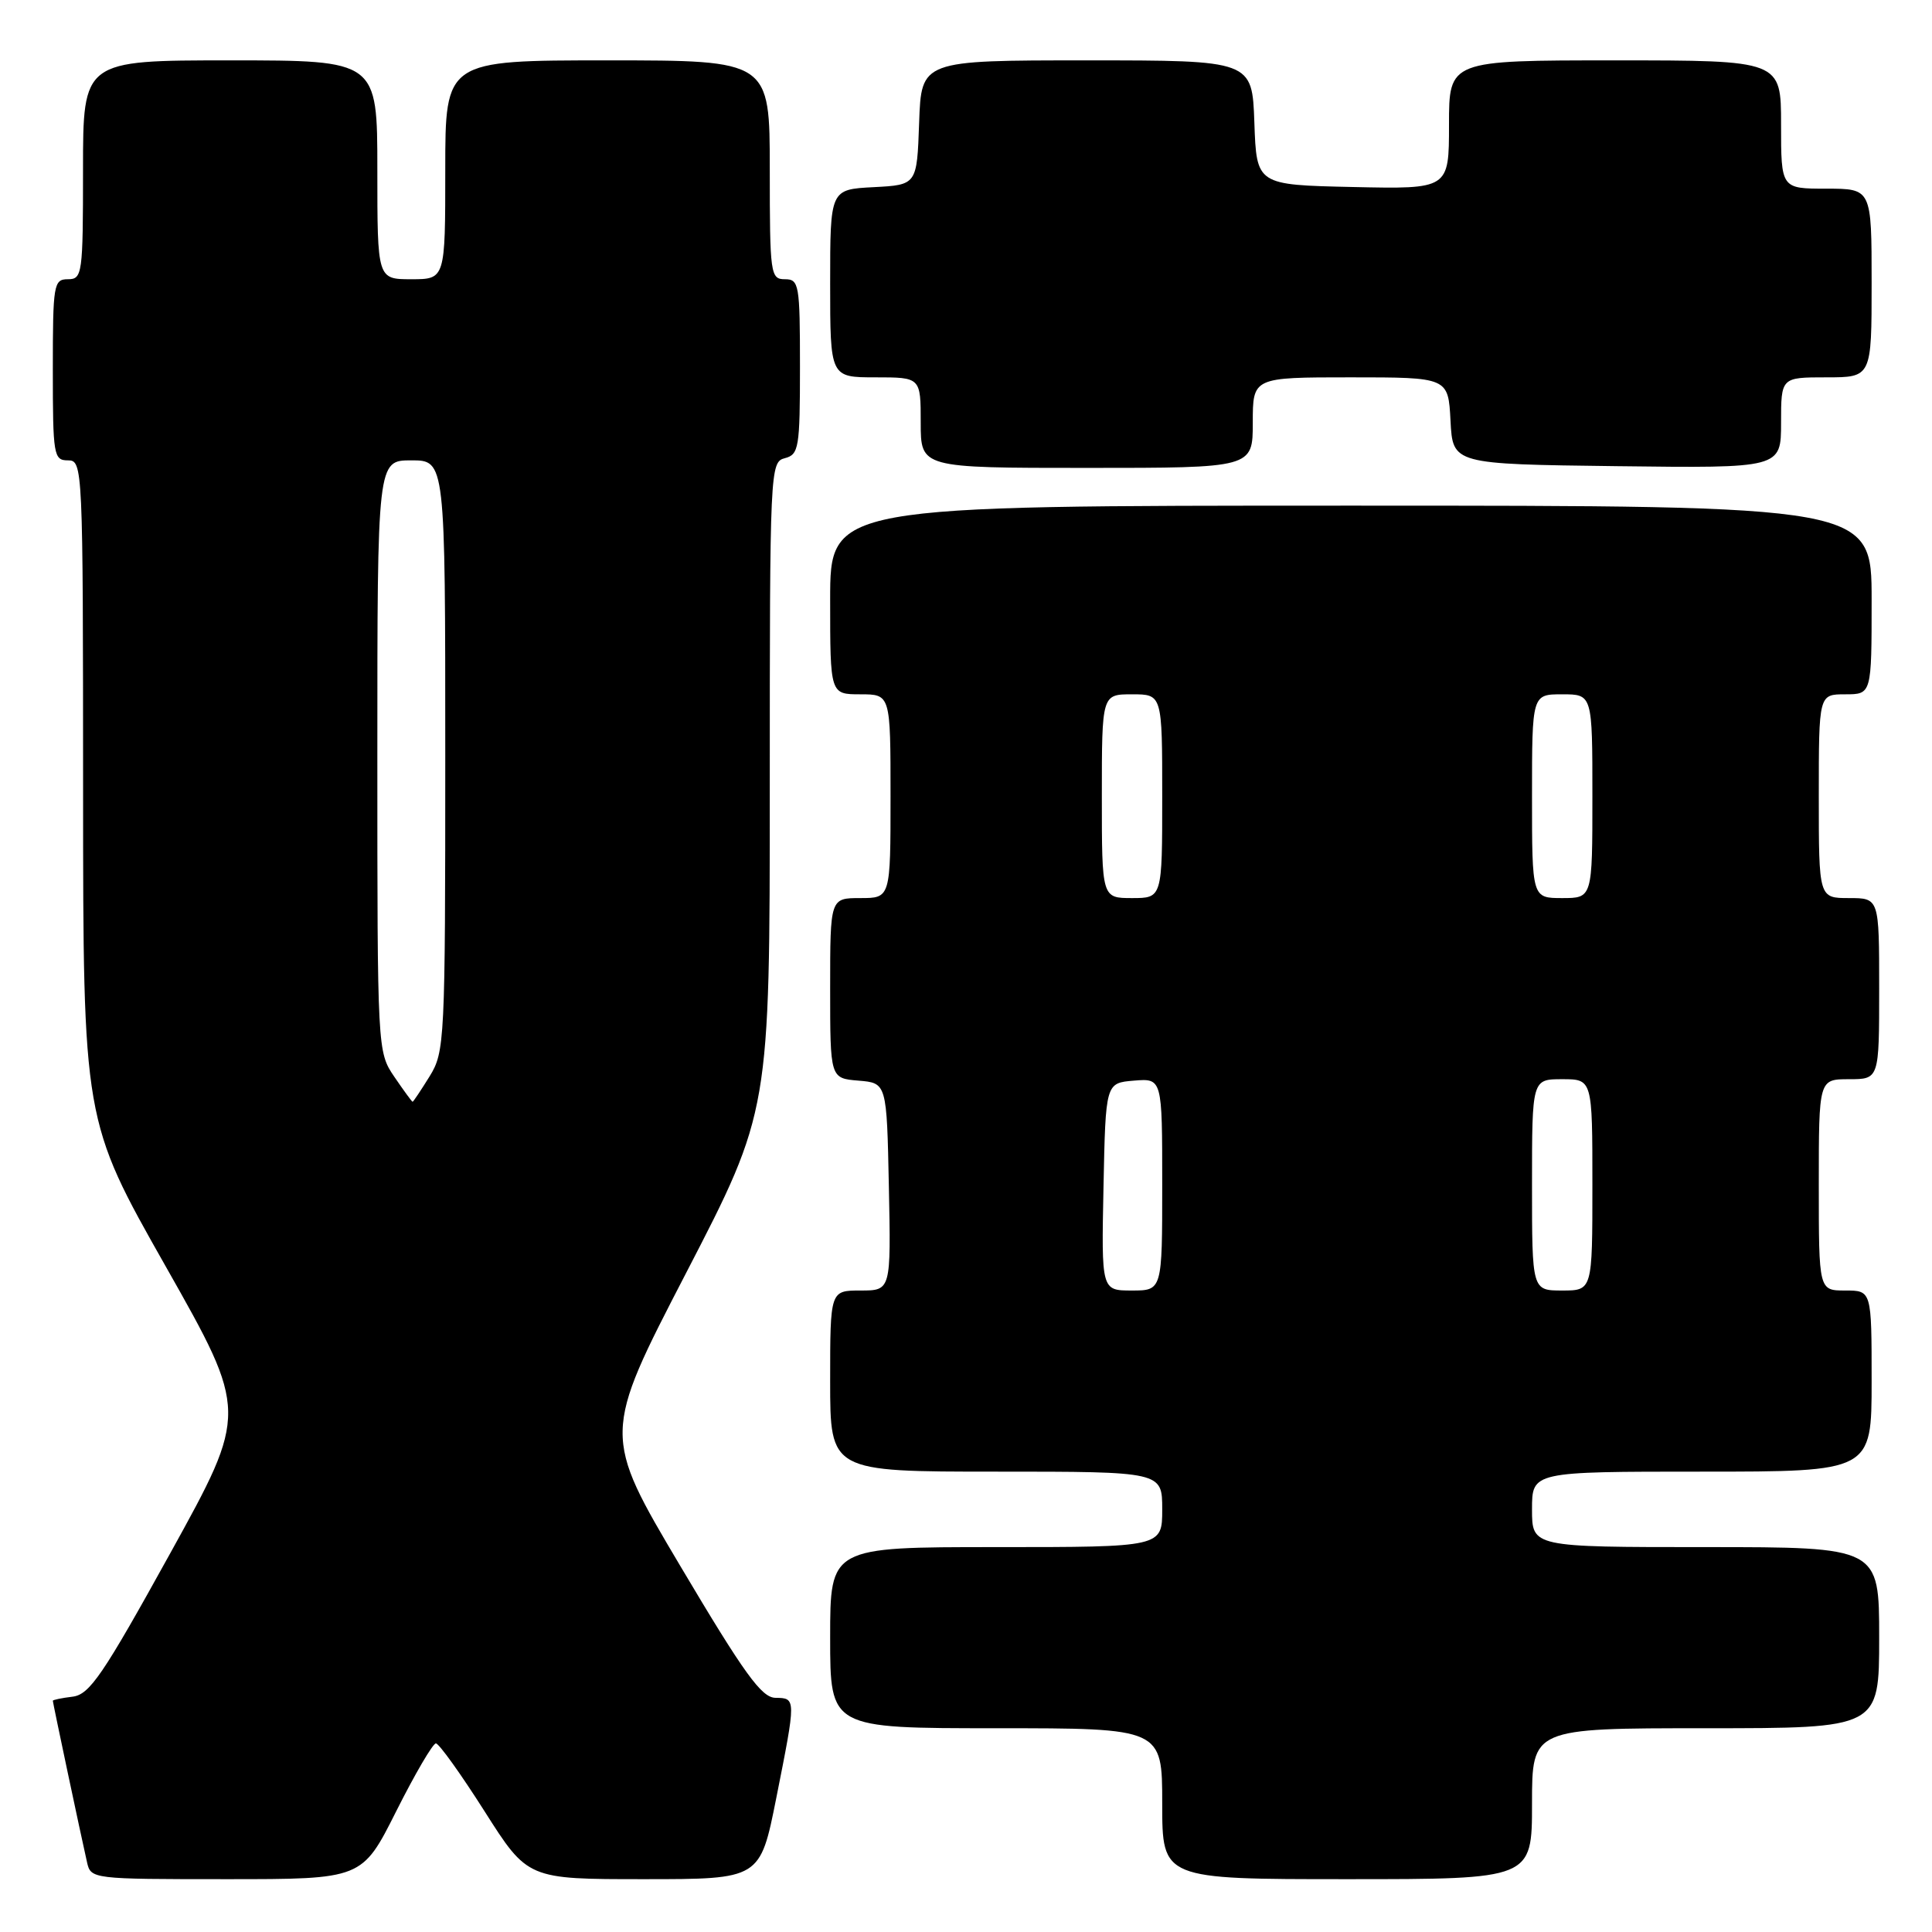 <?xml version="1.0" encoding="UTF-8" standalone="no"?>
<!DOCTYPE svg PUBLIC "-//W3C//DTD SVG 1.1//EN" "http://www.w3.org/Graphics/SVG/1.1/DTD/svg11.dtd" >
<svg xmlns="http://www.w3.org/2000/svg" xmlns:xlink="http://www.w3.org/1999/xlink" version="1.1" viewBox="0 0 256 256">
 <g >
 <path fill="currentColor"
d=" M 52.50 240.00 C 54.99 235.05 57.35 231.01 57.76 231.01 C 58.17 231.02 61.07 235.07 64.21 240.01 C 69.92 249.00 69.92 249.00 85.32 249.00 C 100.72 249.00 100.72 249.00 102.86 238.25 C 105.50 224.98 105.50 225.01 102.75 224.97 C 100.91 224.95 98.63 221.80 90.16 207.53 C 79.82 190.10 79.82 190.10 90.91 168.68 C 102.00 147.25 102.00 147.25 102.00 104.24 C 102.00 62.07 102.04 61.22 104.00 60.71 C 105.85 60.23 106.00 59.35 106.00 48.59 C 106.00 37.67 105.88 37.00 104.00 37.00 C 102.09 37.00 102.00 36.33 102.00 22.50 C 102.00 8.00 102.00 8.00 80.50 8.00 C 59.00 8.00 59.00 8.00 59.00 22.50 C 59.00 37.00 59.00 37.00 54.50 37.00 C 50.00 37.00 50.00 37.00 50.00 22.50 C 50.00 8.00 50.00 8.00 30.50 8.00 C 11.00 8.00 11.00 8.00 11.00 22.50 C 11.00 36.33 10.91 37.00 9.00 37.00 C 7.11 37.00 7.00 37.67 7.00 49.00 C 7.00 60.33 7.11 61.00 9.00 61.00 C 10.97 61.00 11.00 61.67 11.01 104.75 C 11.02 148.50 11.02 148.50 21.96 167.81 C 32.89 187.12 32.89 187.12 22.56 205.81 C 13.61 222.00 11.88 224.54 9.61 224.82 C 8.18 224.99 7.00 225.24 7.00 225.36 C 7.00 225.62 10.71 243.15 11.53 246.75 C 12.03 248.98 12.19 249.00 30.01 249.00 C 47.98 249.00 47.98 249.00 52.50 240.00 Z  M 203.00 239.00 C 203.00 229.00 203.00 229.00 226.00 229.00 C 249.00 229.00 249.00 229.00 249.00 217.00 C 249.00 205.00 249.00 205.00 226.00 205.00 C 203.00 205.00 203.00 205.00 203.00 200.00 C 203.00 195.00 203.00 195.00 225.50 195.00 C 248.00 195.00 248.00 195.00 248.00 183.00 C 248.00 171.00 248.00 171.00 244.50 171.00 C 241.00 171.00 241.00 171.00 241.00 157.00 C 241.00 143.00 241.00 143.00 245.00 143.00 C 249.00 143.00 249.00 143.00 249.00 131.00 C 249.00 119.00 249.00 119.00 245.00 119.00 C 241.00 119.00 241.00 119.00 241.00 105.50 C 241.00 92.00 241.00 92.00 244.50 92.00 C 248.00 92.00 248.00 92.00 248.00 79.50 C 248.00 67.00 248.00 67.00 179.00 67.00 C 110.00 67.00 110.00 67.00 110.00 79.50 C 110.00 92.00 110.00 92.00 114.00 92.00 C 118.00 92.00 118.00 92.00 118.00 105.50 C 118.00 119.00 118.00 119.00 114.00 119.00 C 110.00 119.00 110.00 119.00 110.00 130.94 C 110.00 142.88 110.00 142.88 113.75 143.19 C 117.50 143.50 117.50 143.50 117.78 157.25 C 118.06 171.00 118.06 171.00 114.03 171.00 C 110.00 171.00 110.00 171.00 110.00 183.00 C 110.00 195.00 110.00 195.00 132.00 195.00 C 154.00 195.00 154.00 195.00 154.00 200.00 C 154.00 205.00 154.00 205.00 132.00 205.00 C 110.00 205.00 110.00 205.00 110.00 217.00 C 110.00 229.00 110.00 229.00 132.00 229.00 C 154.00 229.00 154.00 229.00 154.00 239.00 C 154.00 249.00 154.00 249.00 178.50 249.00 C 203.00 249.00 203.00 249.00 203.00 239.00 Z  M 166.00 56.00 C 166.00 50.00 166.00 50.00 178.95 50.00 C 191.90 50.00 191.90 50.00 192.20 55.75 C 192.50 61.50 192.50 61.50 214.25 61.77 C 236.00 62.04 236.00 62.04 236.00 56.02 C 236.00 50.00 236.00 50.00 242.00 50.00 C 248.00 50.00 248.00 50.00 248.00 37.50 C 248.00 25.00 248.00 25.00 242.00 25.00 C 236.00 25.00 236.00 25.00 236.00 16.50 C 236.00 8.00 236.00 8.00 214.00 8.00 C 192.00 8.00 192.00 8.00 192.00 16.53 C 192.00 25.06 192.00 25.06 179.25 24.78 C 166.50 24.50 166.50 24.50 166.21 16.25 C 165.92 8.00 165.92 8.00 144.00 8.00 C 122.08 8.00 122.08 8.00 121.79 16.25 C 121.50 24.50 121.50 24.50 115.75 24.80 C 110.00 25.10 110.00 25.10 110.00 37.55 C 110.00 50.00 110.00 50.00 116.00 50.00 C 122.00 50.00 122.00 50.00 122.00 56.00 C 122.00 62.00 122.00 62.00 144.00 62.00 C 166.00 62.00 166.00 62.00 166.00 56.00 Z  M 52.25 142.68 C 50.01 139.39 50.00 139.18 50.00 100.19 C 50.00 61.00 50.00 61.00 54.50 61.00 C 59.00 61.00 59.00 61.00 59.00 100.13 C 59.00 138.03 58.93 139.37 56.92 142.63 C 55.77 144.48 54.76 146.00 54.67 145.99 C 54.58 145.99 53.49 144.50 52.25 142.68 Z  M 146.22 157.25 C 146.50 143.50 146.50 143.50 150.25 143.19 C 154.00 142.88 154.00 142.88 154.00 156.94 C 154.00 171.00 154.00 171.00 149.97 171.00 C 145.94 171.00 145.94 171.00 146.22 157.25 Z  M 203.00 157.00 C 203.00 143.00 203.00 143.00 207.00 143.00 C 211.00 143.00 211.00 143.00 211.00 157.00 C 211.00 171.00 211.00 171.00 207.00 171.00 C 203.00 171.00 203.00 171.00 203.00 157.00 Z  M 146.00 105.50 C 146.00 92.00 146.00 92.00 150.00 92.00 C 154.00 92.00 154.00 92.00 154.00 105.50 C 154.00 119.00 154.00 119.00 150.00 119.00 C 146.00 119.00 146.00 119.00 146.00 105.50 Z  M 203.00 105.50 C 203.00 92.00 203.00 92.00 207.00 92.00 C 211.00 92.00 211.00 92.00 211.00 105.50 C 211.00 119.00 211.00 119.00 207.00 119.00 C 203.00 119.00 203.00 119.00 203.00 105.50 Z "/>
</g>
</svg>